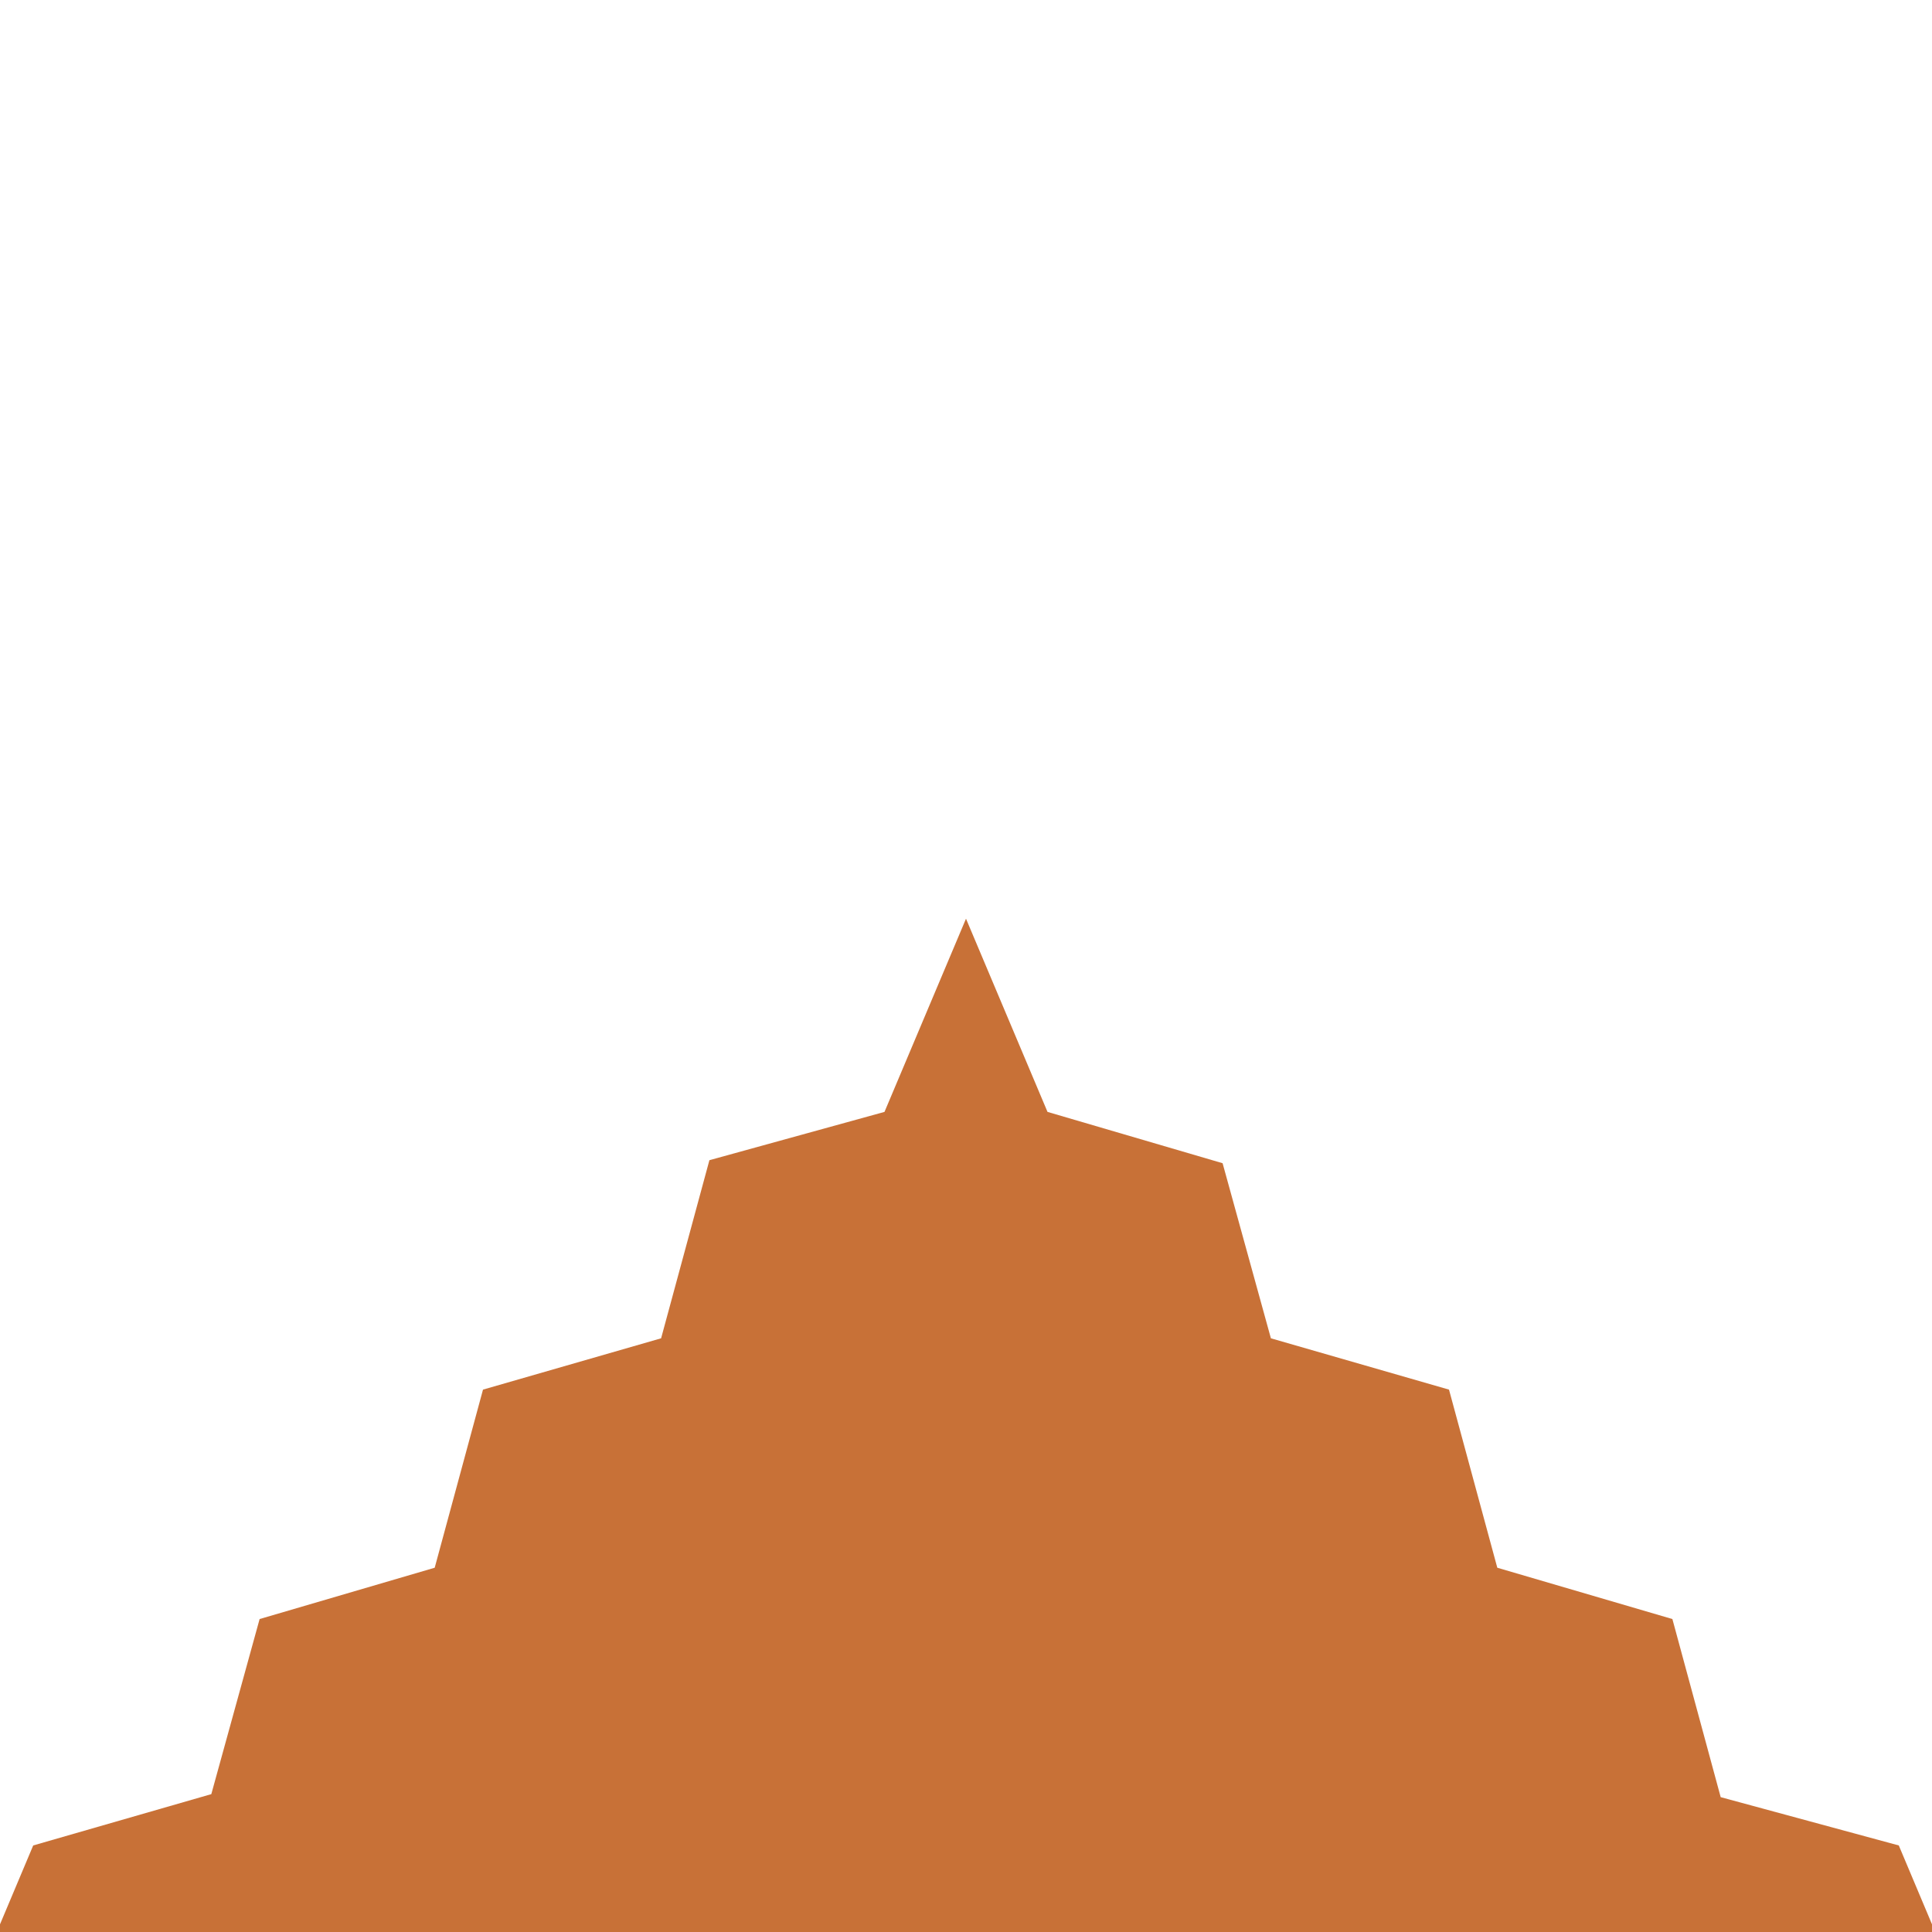 <?xml version="1.0" encoding="utf-8"?>
<!-- Generator: Adobe Illustrator 23.0.2, SVG Export Plug-In . SVG Version: 6.00 Build 0)  -->
<svg version="1.1"
	 id="svg8" xmlns:cc="http://creativecommons.org/ns#" xmlns:dc="http://purl.org/dc/elements/1.1/" xmlns:inkscape="http://www.inkscape.org/namespaces/inkscape" xmlns:rdf="http://www.w3.org/1999/02/22-rdf-syntax-ns#" xmlns:sodipodi="http://sodipodi.sourceforge.net/DTD/sodipodi-0.dtd" xmlns:svg="http://www.w3.org/2000/svg"
	 xmlns="http://www.w3.org/2000/svg" xmlns:xlink="http://www.w3.org/1999/xlink" x="0px" y="0px" viewBox="0 0 64 64"
	 style="enable-background:new 0 0 64 64;" xml:space="preserve">
<style type="text/css">
	.st0{fill:#C87137;}
</style>
<sodipodi:namedview  bordercolor="#666666" borderopacity="1.0" id="base" inkscape:current-layer="layer1" inkscape:cx="0.015524286" inkscape:cy="4.4507454" inkscape:document-units="px" inkscape:lockguides="false" inkscape:pagecheckerboard="true" inkscape:pageopacity="0.0" inkscape:pageshadow="2" inkscape:window-height="855" inkscape:window-maximized="1" inkscape:window-width="1440" inkscape:window-x="0" inkscape:window-y="1" inkscape:zoom="1.4" pagecolor="#ffffff" showgrid="true" units="px">
	<inkscape:grid  id="grid815" originx="0" originy="0" spacingx="4.233" spacingy="4.233" type="xygrid"></inkscape:grid>
</sodipodi:namedview>
<g id="layer1_1_" transform="translate(0,-280.067)" inkscape:groupmode="layer" inkscape:label="Layer 1">
	<g>
		<g id="path839_7_" inkscape:connector-curvature="0">
			<polygon class="st0" points="64.5,345 62.9,341.2 57,339.6 55.4,333.7 49.6,332 48,326.1 42.1,324.4 40.5,318.6 34.7,316.9 
				32,310.5 29.3,316.9 23.5,318.5 21.9,324.4 16,326.1 14.4,332 8.6,333.7 7,339.5 1.1,341.2 -0.5,345 5.9,347.6 13.3,344.6 
				20.8,347.6 28.3,344.6 35.7,347.6 43.2,344.6 50.6,347.6 58,344.6 			"/>
		</g>
	</g>
</g>
</svg>
